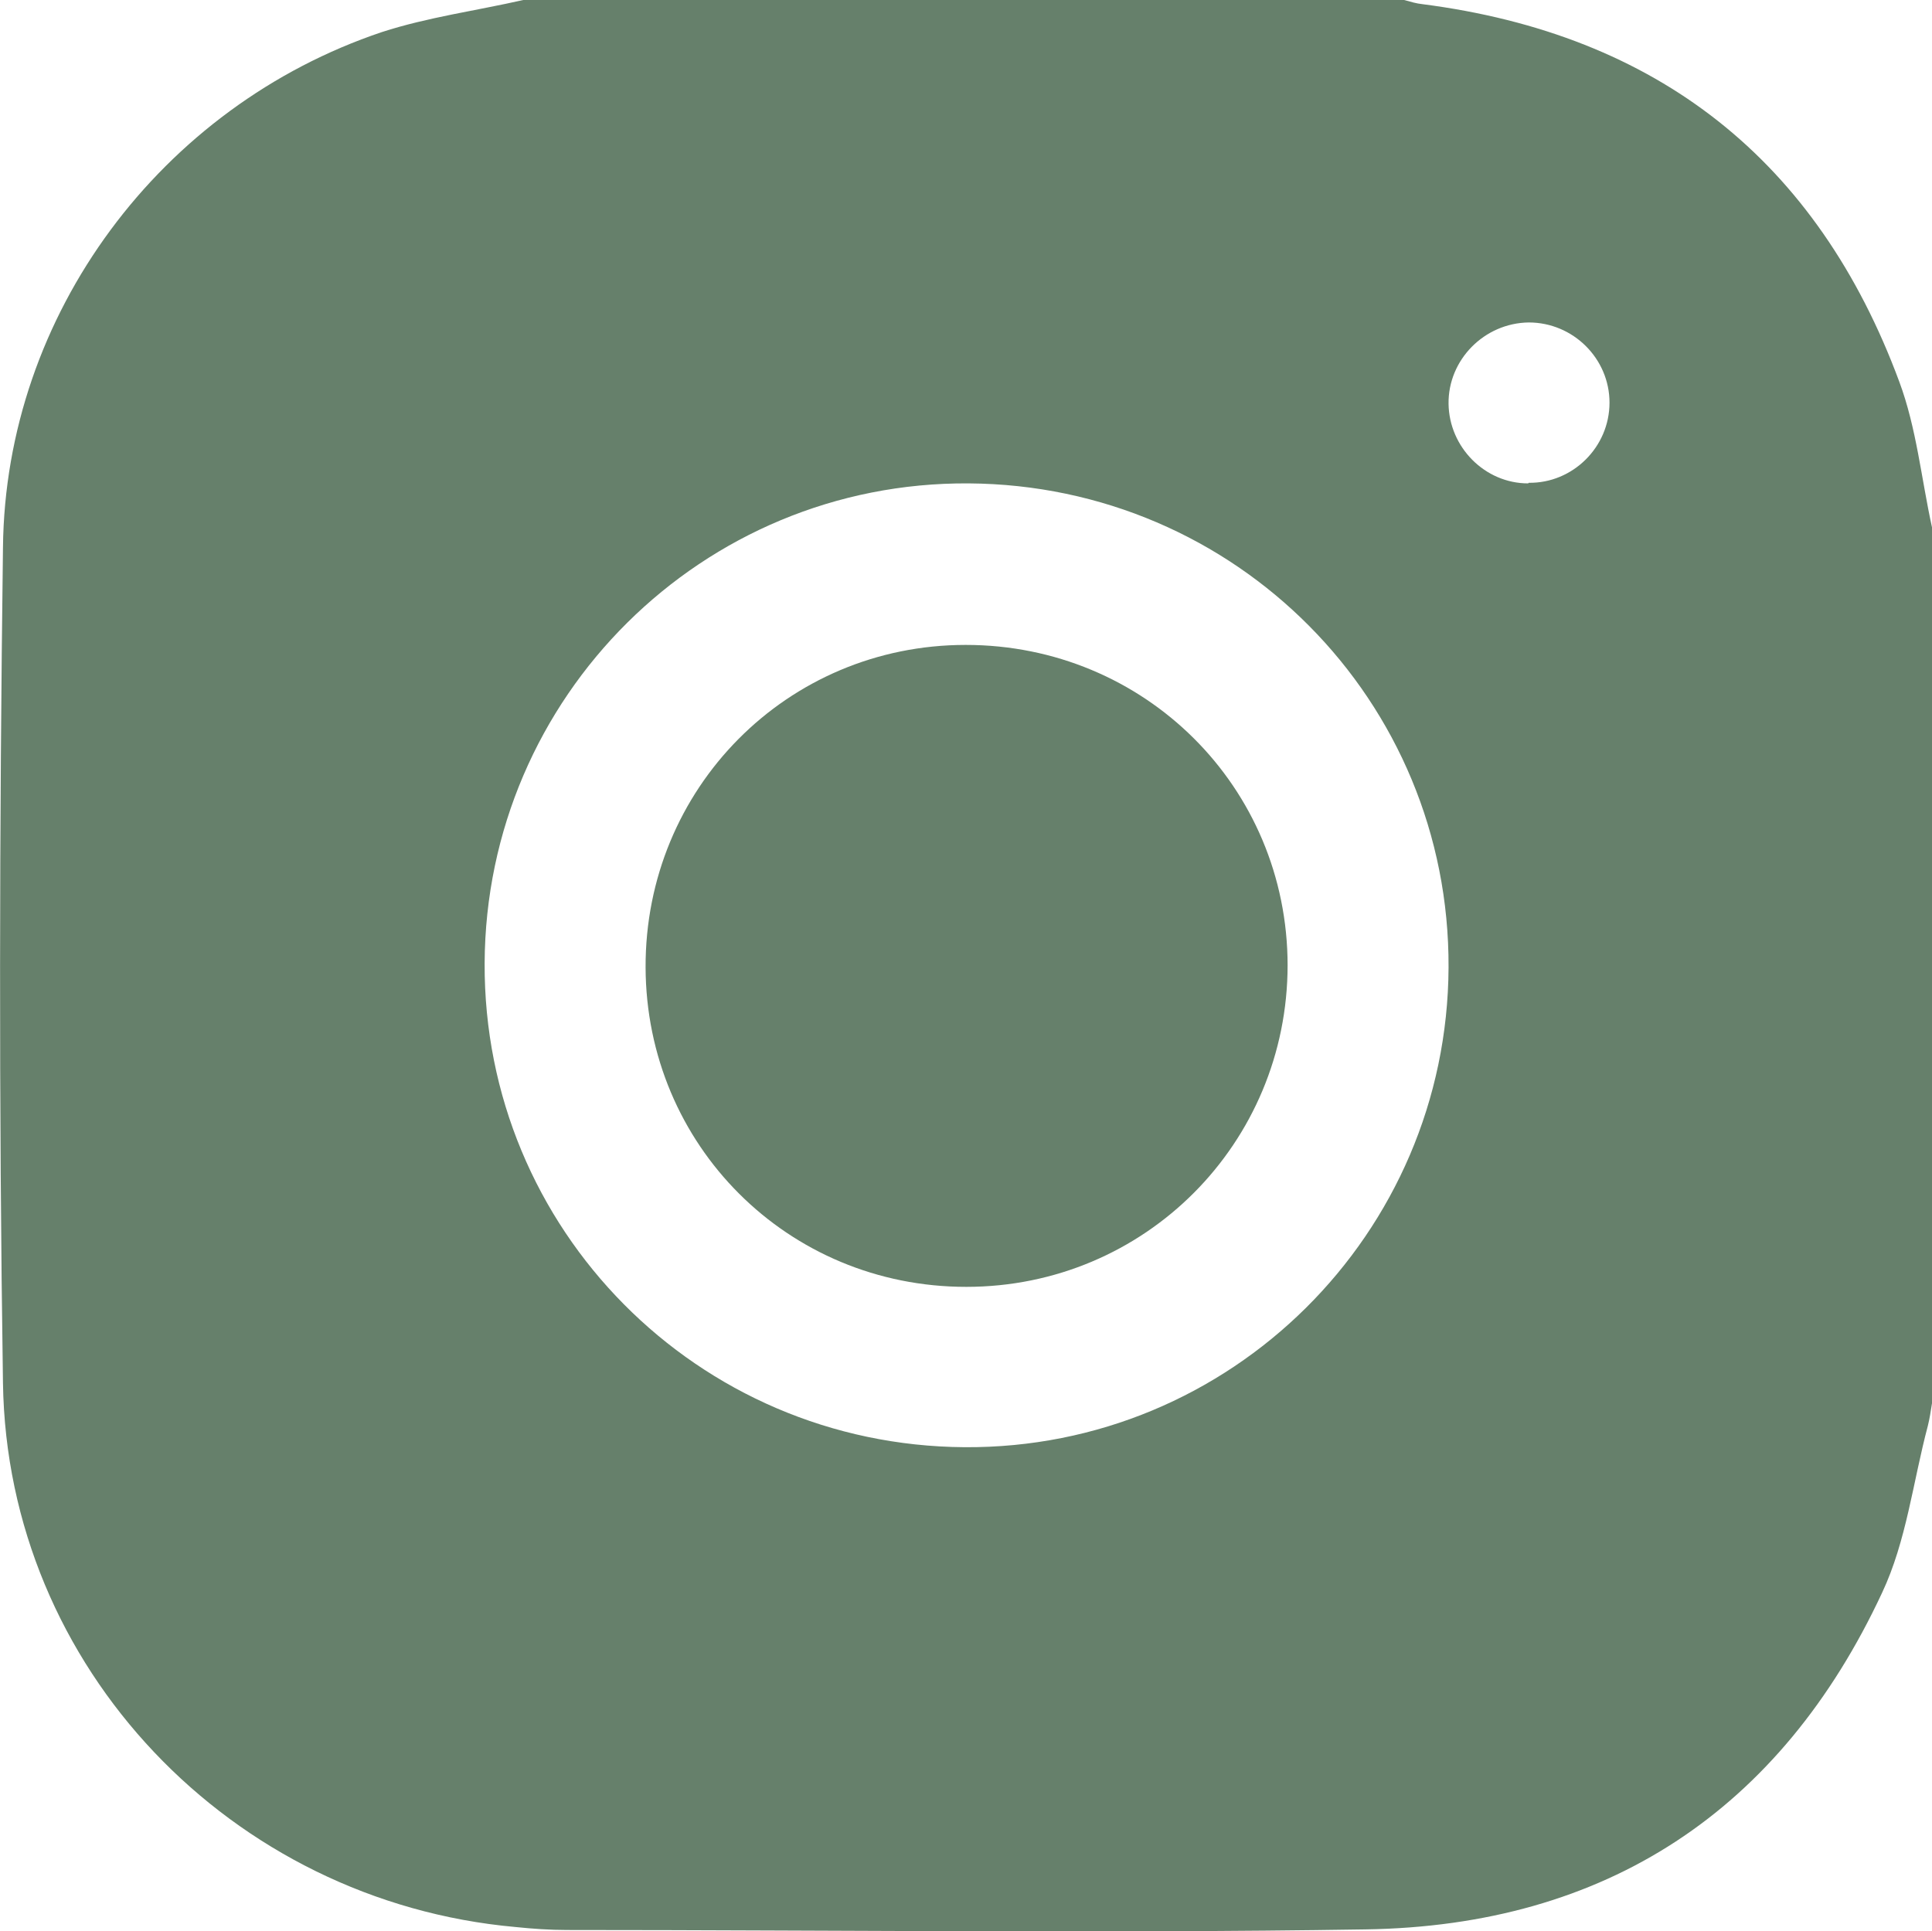 <?xml version="1.0" encoding="UTF-8"?><svg id="Layer_1" xmlns="http://www.w3.org/2000/svg" viewBox="0 0 32.53 32.52"><defs><style>.cls-1{fill:#66806b;stroke-width:0px;}</style></defs><g id="B0ZTeM.tif"><path class="cls-1" d="M31.98,6.43C30.6,2.7,27.91.58,23.95.07c-.1-.01-.2-.04-.31-.07h-14.83c-.79.18-1.61.29-2.38.54C2.71,1.79.09,5.29.05,9.22c-.06,4.69-.07,9.38,0,14.07.07,4.79,3.84,8.73,8.63,9.16.29.03.58.05.87.05,4.48,0,8.96.06,13.44-.01,4.05-.06,6.99-2,8.7-5.67.41-.87.52-1.87.77-2.81.03-.12.05-.25.07-.38v-14.75c-.18-.82-.26-1.67-.55-2.45ZM16.24,24.37c-4.5-.03-8.1-3.67-8.08-8.15.02-4.49,3.67-8.11,8.15-8.08,4.5.03,8.1,3.66,8.08,8.15-.02,4.49-3.67,8.11-8.15,8.08ZM25.73,8.14c-.73,0-1.33-.61-1.34-1.34-.01-.74.6-1.36,1.35-1.37.75,0,1.36.61,1.36,1.35,0,.75-.62,1.36-1.36,1.35Z"/><path class="cls-1" d="M21.68,16.25c0,3-2.4,5.42-5.41,5.42s-5.39-2.39-5.4-5.38c-.01-3.01,2.38-5.43,5.39-5.43,3.01,0,5.42,2.39,5.42,5.4Z"/></g></svg>